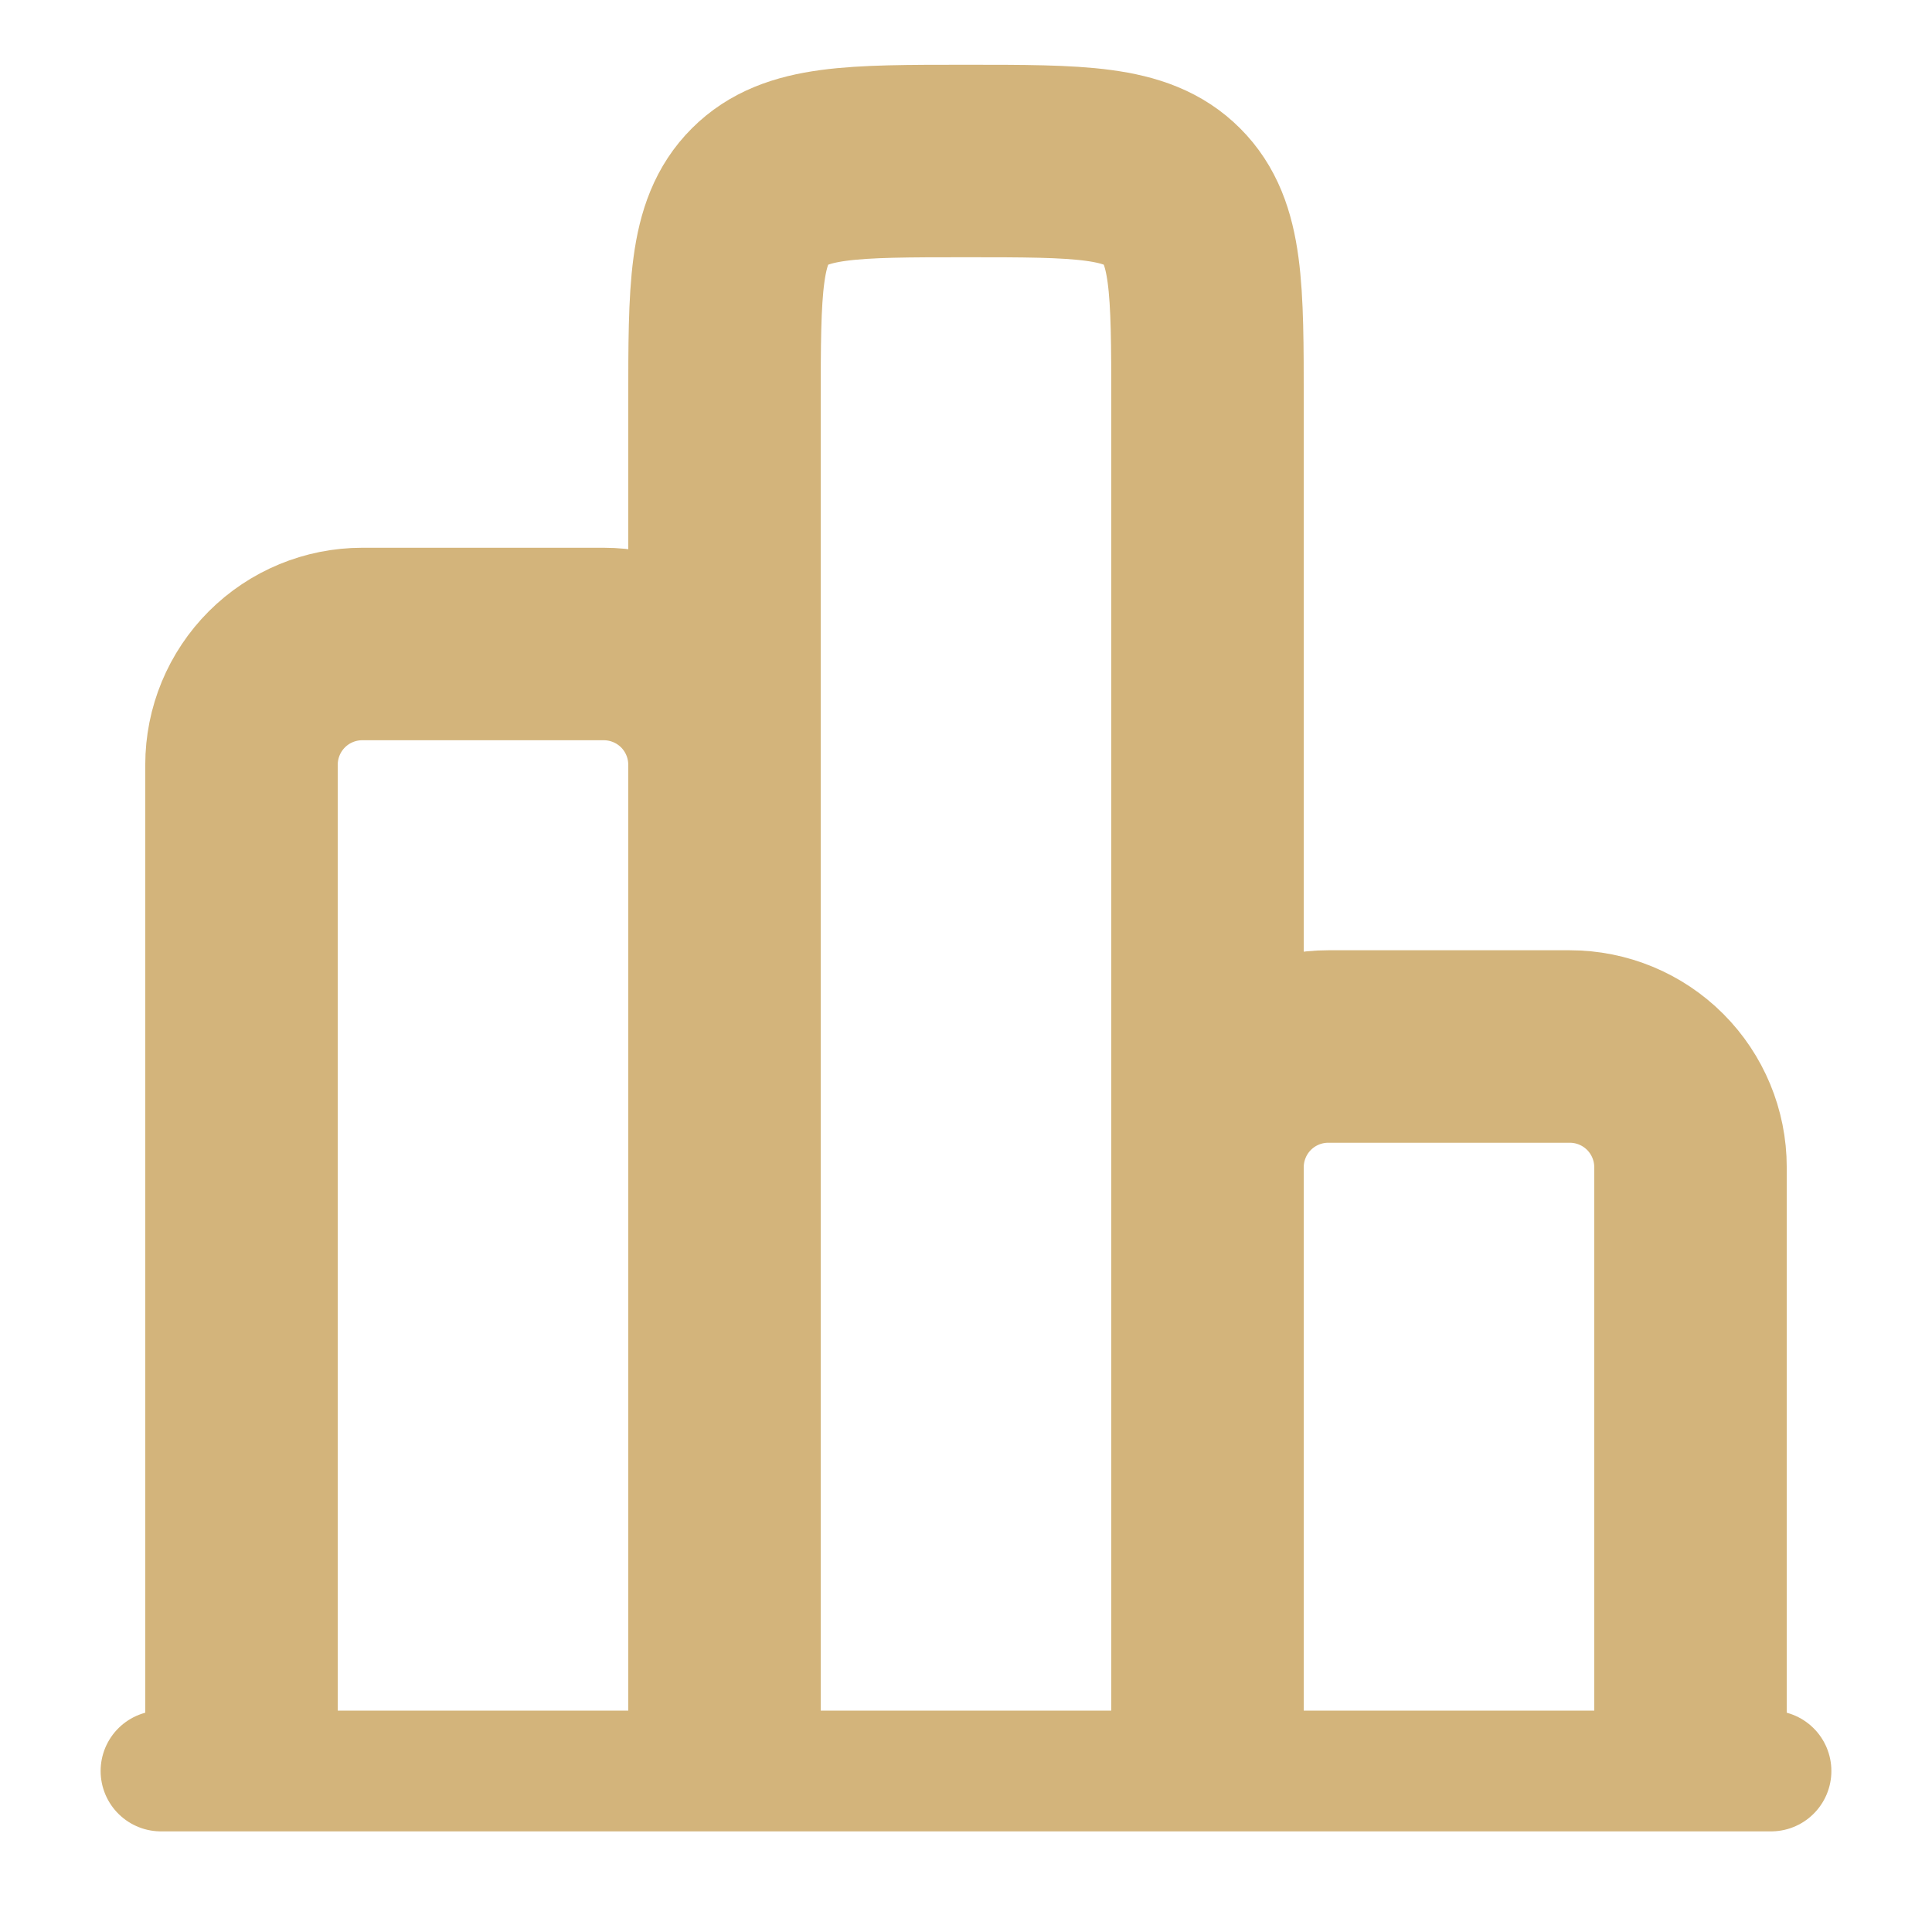 <svg width="54" height="54" viewBox="0 0 54 54" fill="none" xmlns="http://www.w3.org/2000/svg">
<path d="M49.5 49.5H4.5" stroke="#D3B47B" stroke-width="3.375" stroke-linecap="round"/>
<path d="M47.25 49.5V32.625C47.25 31.73 46.894 30.871 46.261 30.238C45.629 29.606 44.77 29.25 43.875 29.25H37.125C36.23 29.25 35.371 29.606 34.739 30.238C34.106 30.871 33.75 31.73 33.75 32.625V49.5V11.25C33.75 8.069 33.75 6.478 32.76 5.49C31.774 4.5 30.184 4.5 27 4.5C23.816 4.5 22.228 4.5 21.24 5.49C20.25 6.476 20.25 8.066 20.25 11.25V49.5V21.375C20.25 20.48 19.894 19.621 19.262 18.988C18.629 18.356 17.77 18 16.875 18H10.125C9.23 18 8.371 18.356 7.739 18.988C7.106 19.621 6.75 20.48 6.75 21.375V49.5" stroke="#D3B47B" stroke-width="5.38"/>
</svg>
